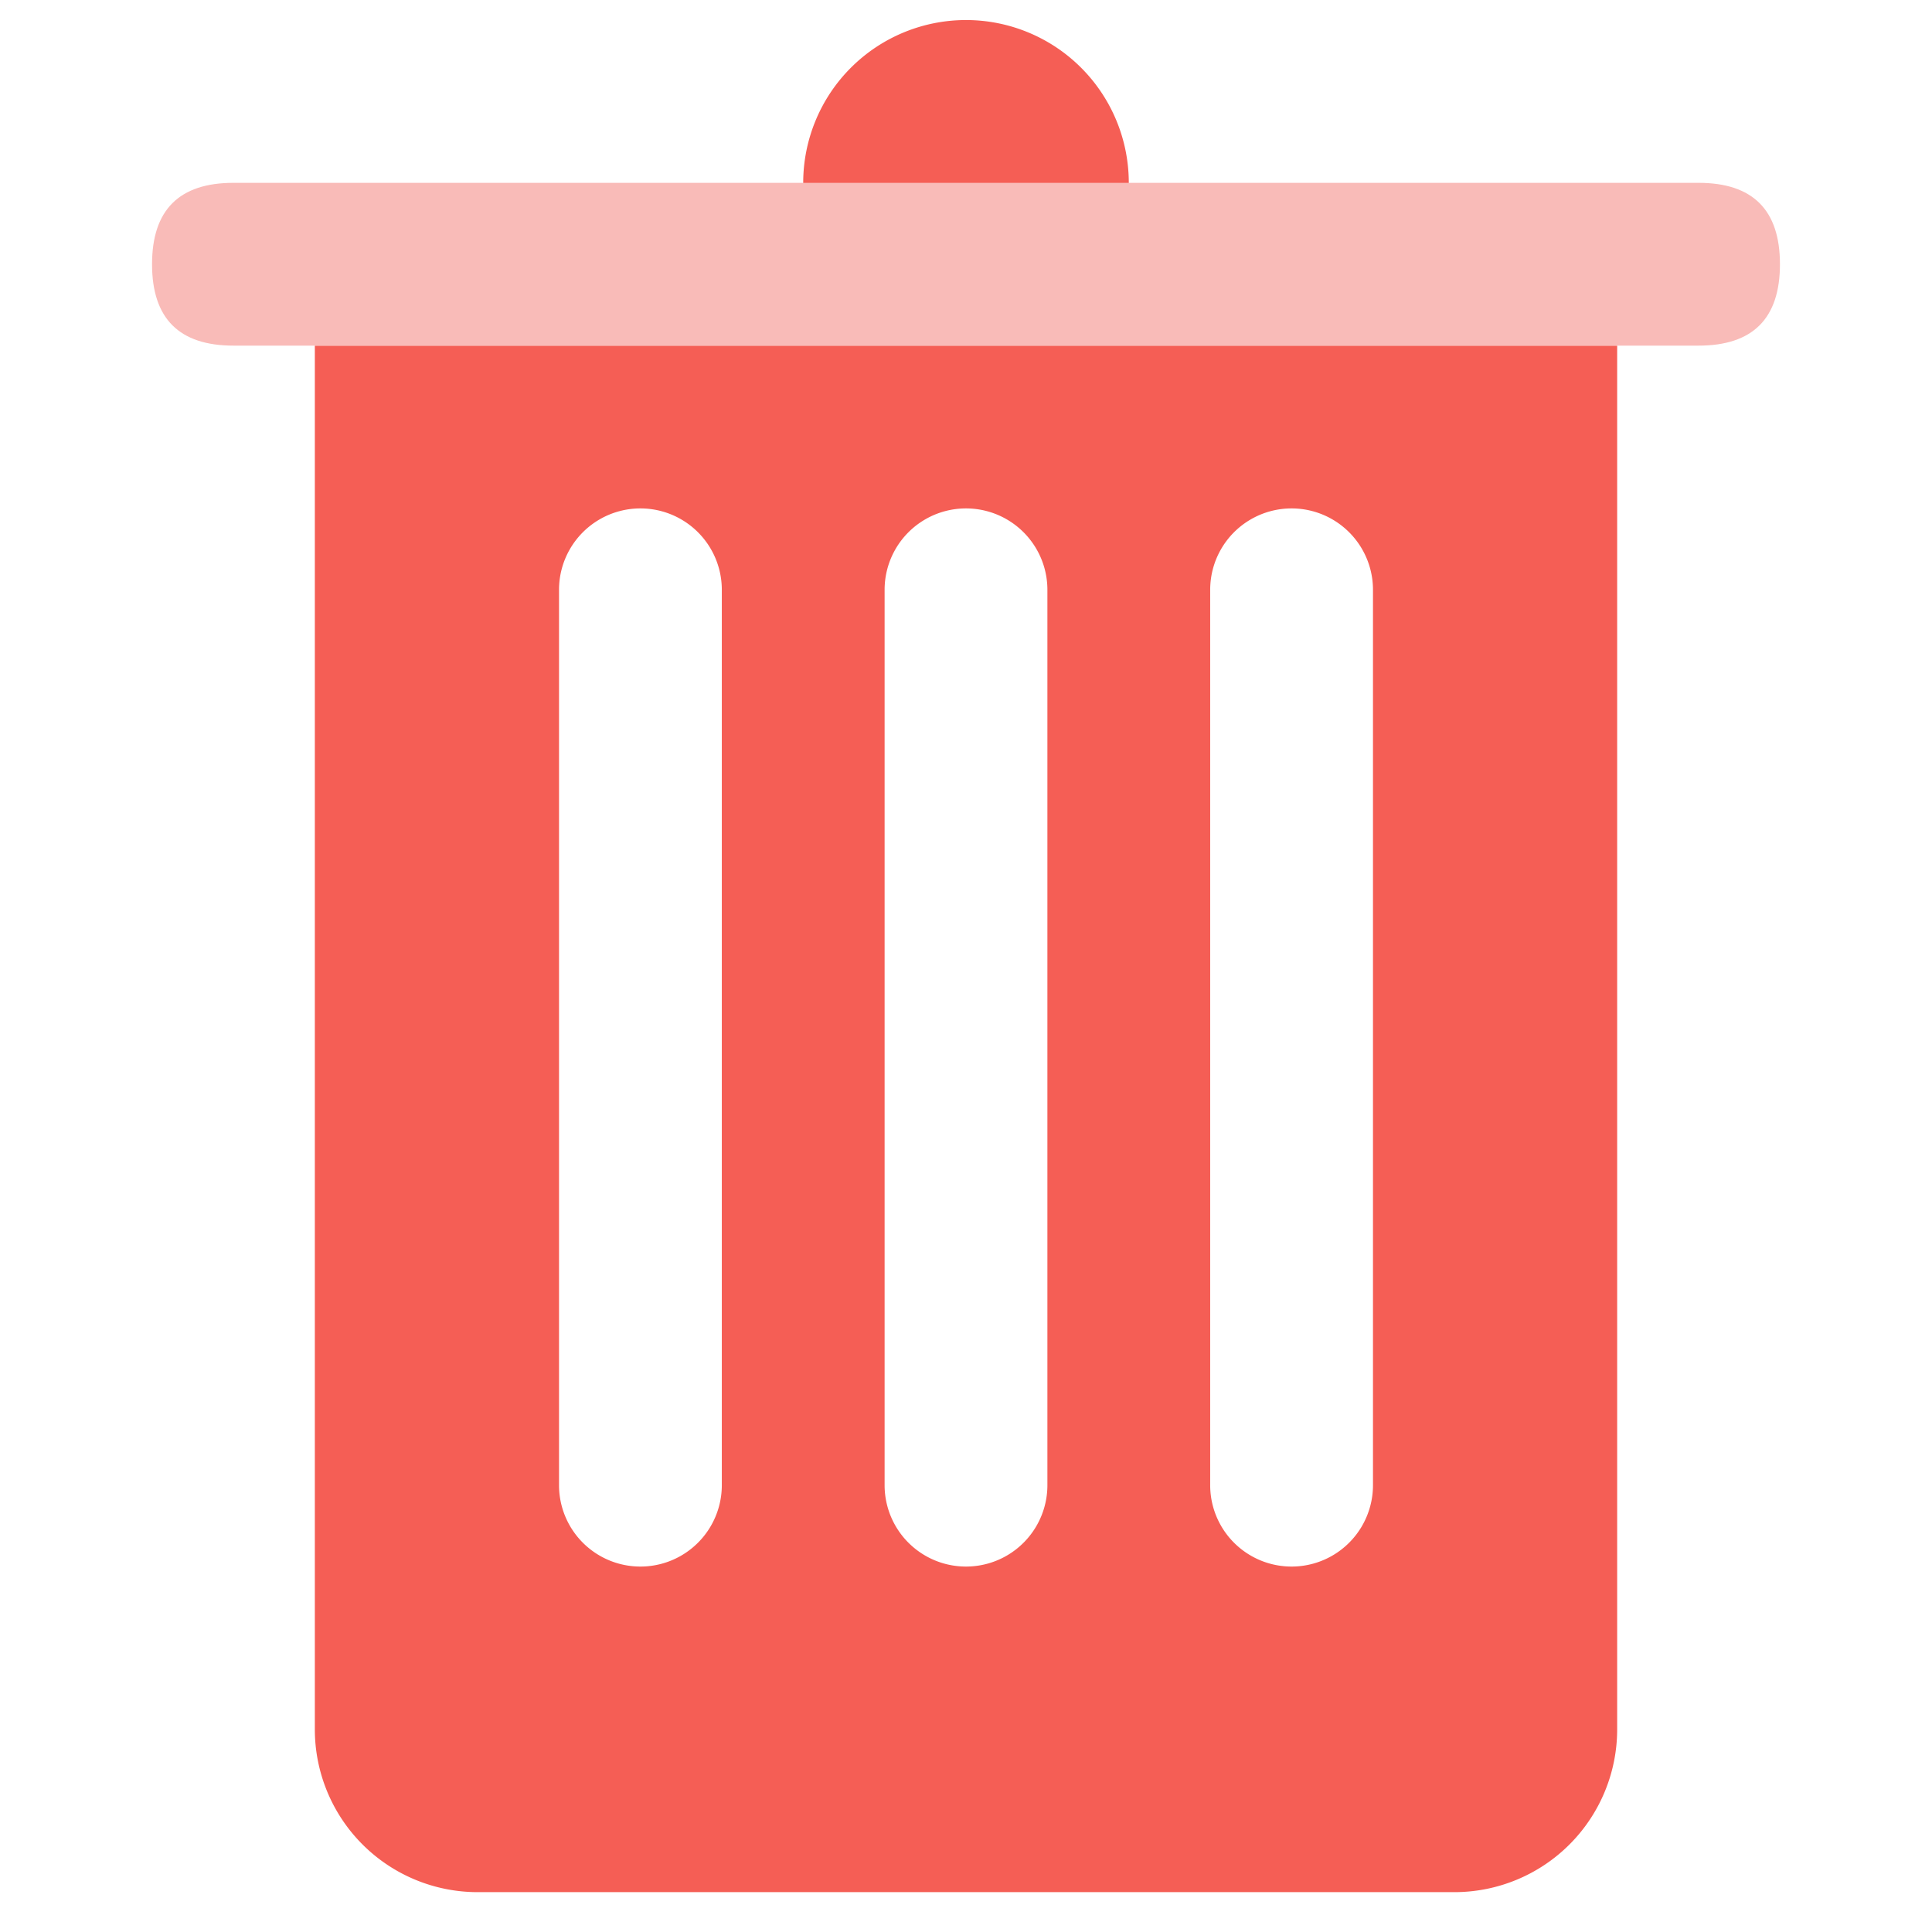 <?xml version="1.0" standalone="no"?><!DOCTYPE svg PUBLIC "-//W3C//DTD SVG 1.1//EN" "http://www.w3.org/Graphics/SVG/1.1/DTD/svg11.dtd"><svg class="icon" width="200px" height="200.00px" viewBox="0 0 1024 1024" version="1.1" xmlns="http://www.w3.org/2000/svg"><path d="M512 10.625a86.283 86.283 0 0 1 86.283 86.283v43.141H425.717V96.908a86.283 86.283 0 0 1 86.283-86.283zM166.87 183.19v733.402a86.283 86.283 0 0 0 86.283 86.283h517.696a86.283 86.283 0 0 0 86.283-86.283V183.19z m215.707 603.978a43.141 43.141 0 0 1-86.283 0V312.614a43.141 43.141 0 0 1 86.283 0z m172.565 0a43.141 43.141 0 0 1-86.283 0V312.614a43.141 43.141 0 0 1 86.283 0z m172.565 0a43.141 43.141 0 0 1-86.283 0V312.614a43.141 43.141 0 0 1 86.283 0z" fill="#F55E55" /><path d="M80.587 96.908m43.141 0l776.543 0q43.141 0 43.141 43.141l0 0q0 43.141-43.141 43.141l-776.543 0q-43.141 0-43.141-43.141l0 0q0-43.141 43.141-43.141Z" fill="#F9BBB8" /></svg>